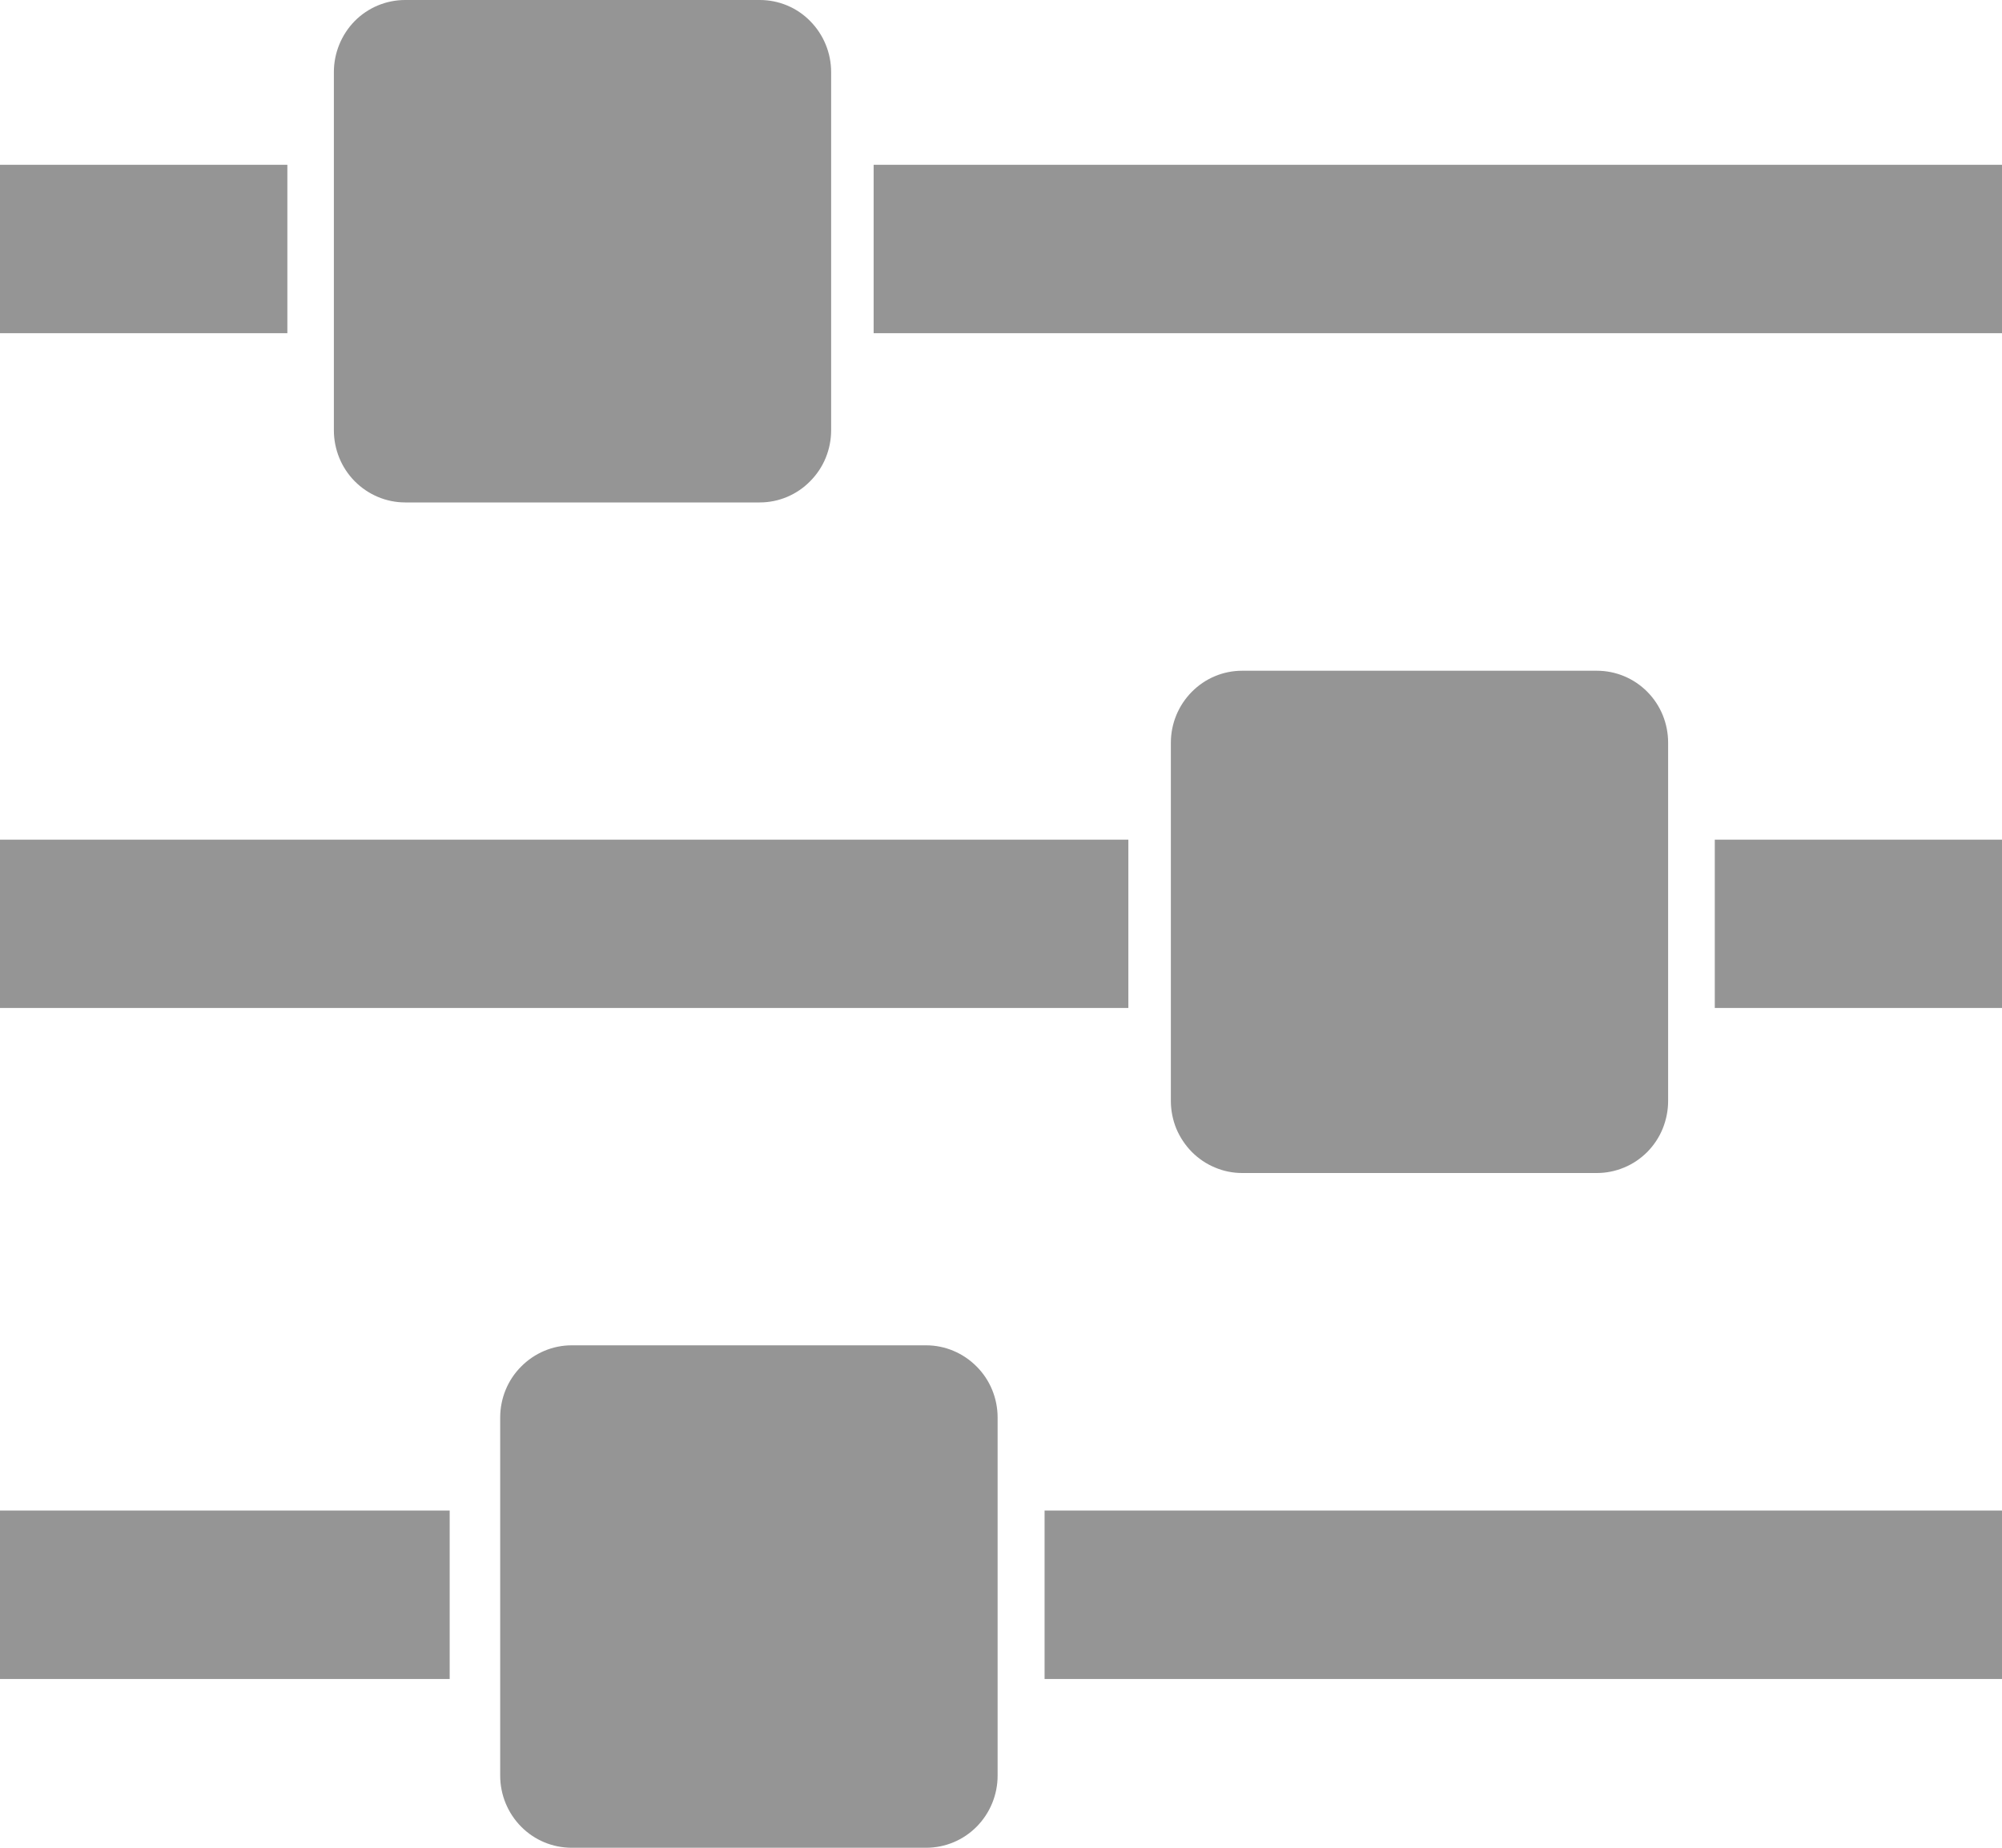 <svg width="13" height="12" viewBox="0 0 13 12" fill="none" xmlns="http://www.w3.org/2000/svg">
<path d="M13 2.164H5.673V1.07H13V2.164ZM1.866 1.07H0V2.164H1.866V1.07ZM5.397 2.792V0.468C5.397 0.344 5.348 0.225 5.261 0.137C5.175 0.049 5.057 0 4.934 0H2.631C2.508 0 2.39 0.049 2.303 0.137C2.217 0.225 2.168 0.344 2.168 0.468V2.794C2.168 2.919 2.217 3.038 2.303 3.125C2.39 3.213 2.508 3.263 2.631 3.263H4.934C5.057 3.263 5.175 3.213 5.261 3.125C5.348 3.038 5.397 2.919 5.397 2.794V2.792ZM13 9.81H6.783V10.904H13V9.81ZM2.92 9.81H0V10.904H2.92V9.81ZM6.478 11.532V9.206C6.478 9.081 6.429 8.962 6.342 8.875C6.255 8.787 6.137 8.737 6.014 8.737H3.712C3.589 8.737 3.471 8.787 3.384 8.875C3.297 8.962 3.248 9.081 3.248 9.206V11.532C3.248 11.656 3.297 11.775 3.384 11.863C3.471 11.951 3.589 12 3.712 12H6.014C6.137 12 6.255 11.951 6.342 11.863C6.429 11.775 6.478 11.656 6.478 11.532ZM0 6.546H7.327V5.453H0V6.546ZM11.135 6.546H13V5.453H11.135V6.546ZM7.603 4.824V7.15C7.603 7.211 7.615 7.272 7.638 7.329C7.662 7.386 7.696 7.437 7.739 7.481C7.782 7.524 7.833 7.559 7.889 7.582C7.945 7.606 8.005 7.618 8.066 7.618H10.369C10.43 7.618 10.49 7.606 10.547 7.582C10.603 7.559 10.654 7.524 10.697 7.481C10.74 7.437 10.774 7.386 10.797 7.329C10.82 7.272 10.832 7.211 10.832 7.15V4.824C10.832 4.699 10.784 4.581 10.697 4.493C10.61 4.405 10.492 4.356 10.369 4.356H8.066C7.943 4.356 7.826 4.405 7.739 4.493C7.652 4.581 7.603 4.699 7.603 4.824Z" fill="#959595"/>
</svg>
